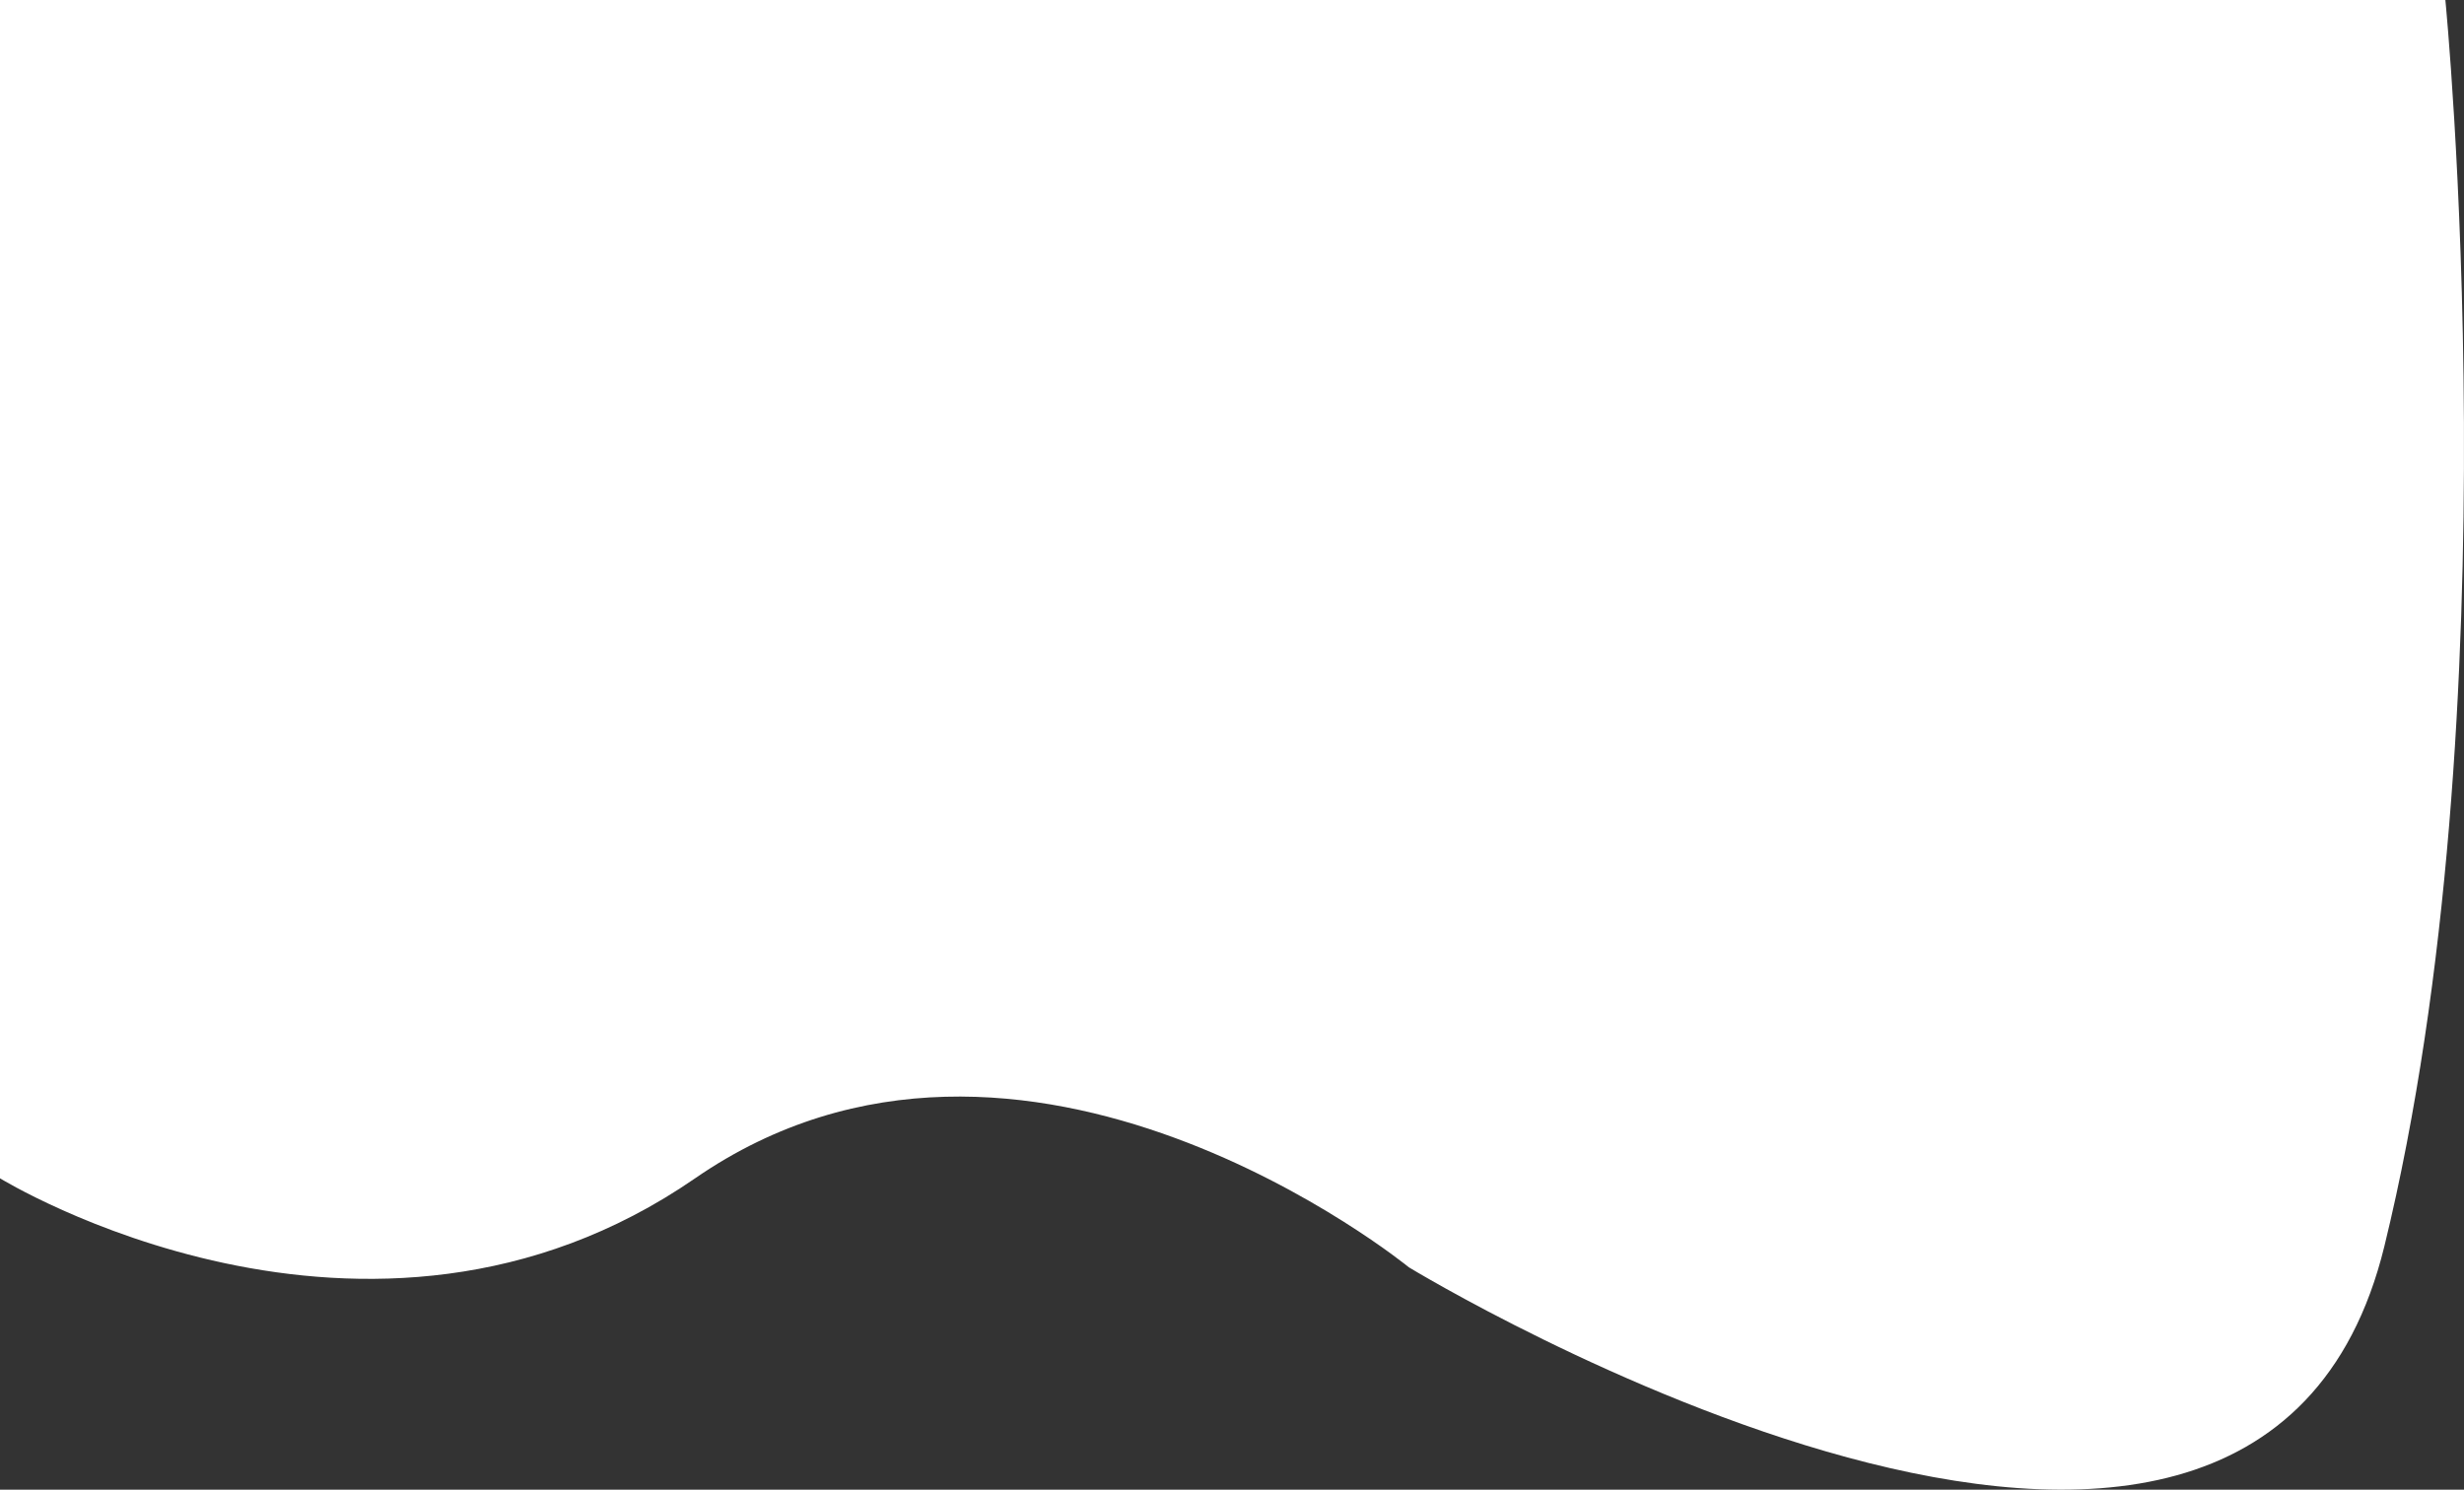 <svg xmlns="http://www.w3.org/2000/svg" width="870.67" height="526.467" viewBox="0 0 870.67 526.467">
  <rect x="0" y="0" width="870.67" height="526.467" fill="#333333" stroke="none"/>
  <path id="Path_53" data-name="Path 53" d="M-61.643-449S68.1-369.035,183.984-449,436.2-417.54,436.2-417.54s298.475,181.7,344.7-7.481,21.543-440.4,21.543-440.4H-61.643Z" transform="translate(61.643 865.424)" fill="#ffffff"/>
</svg>

